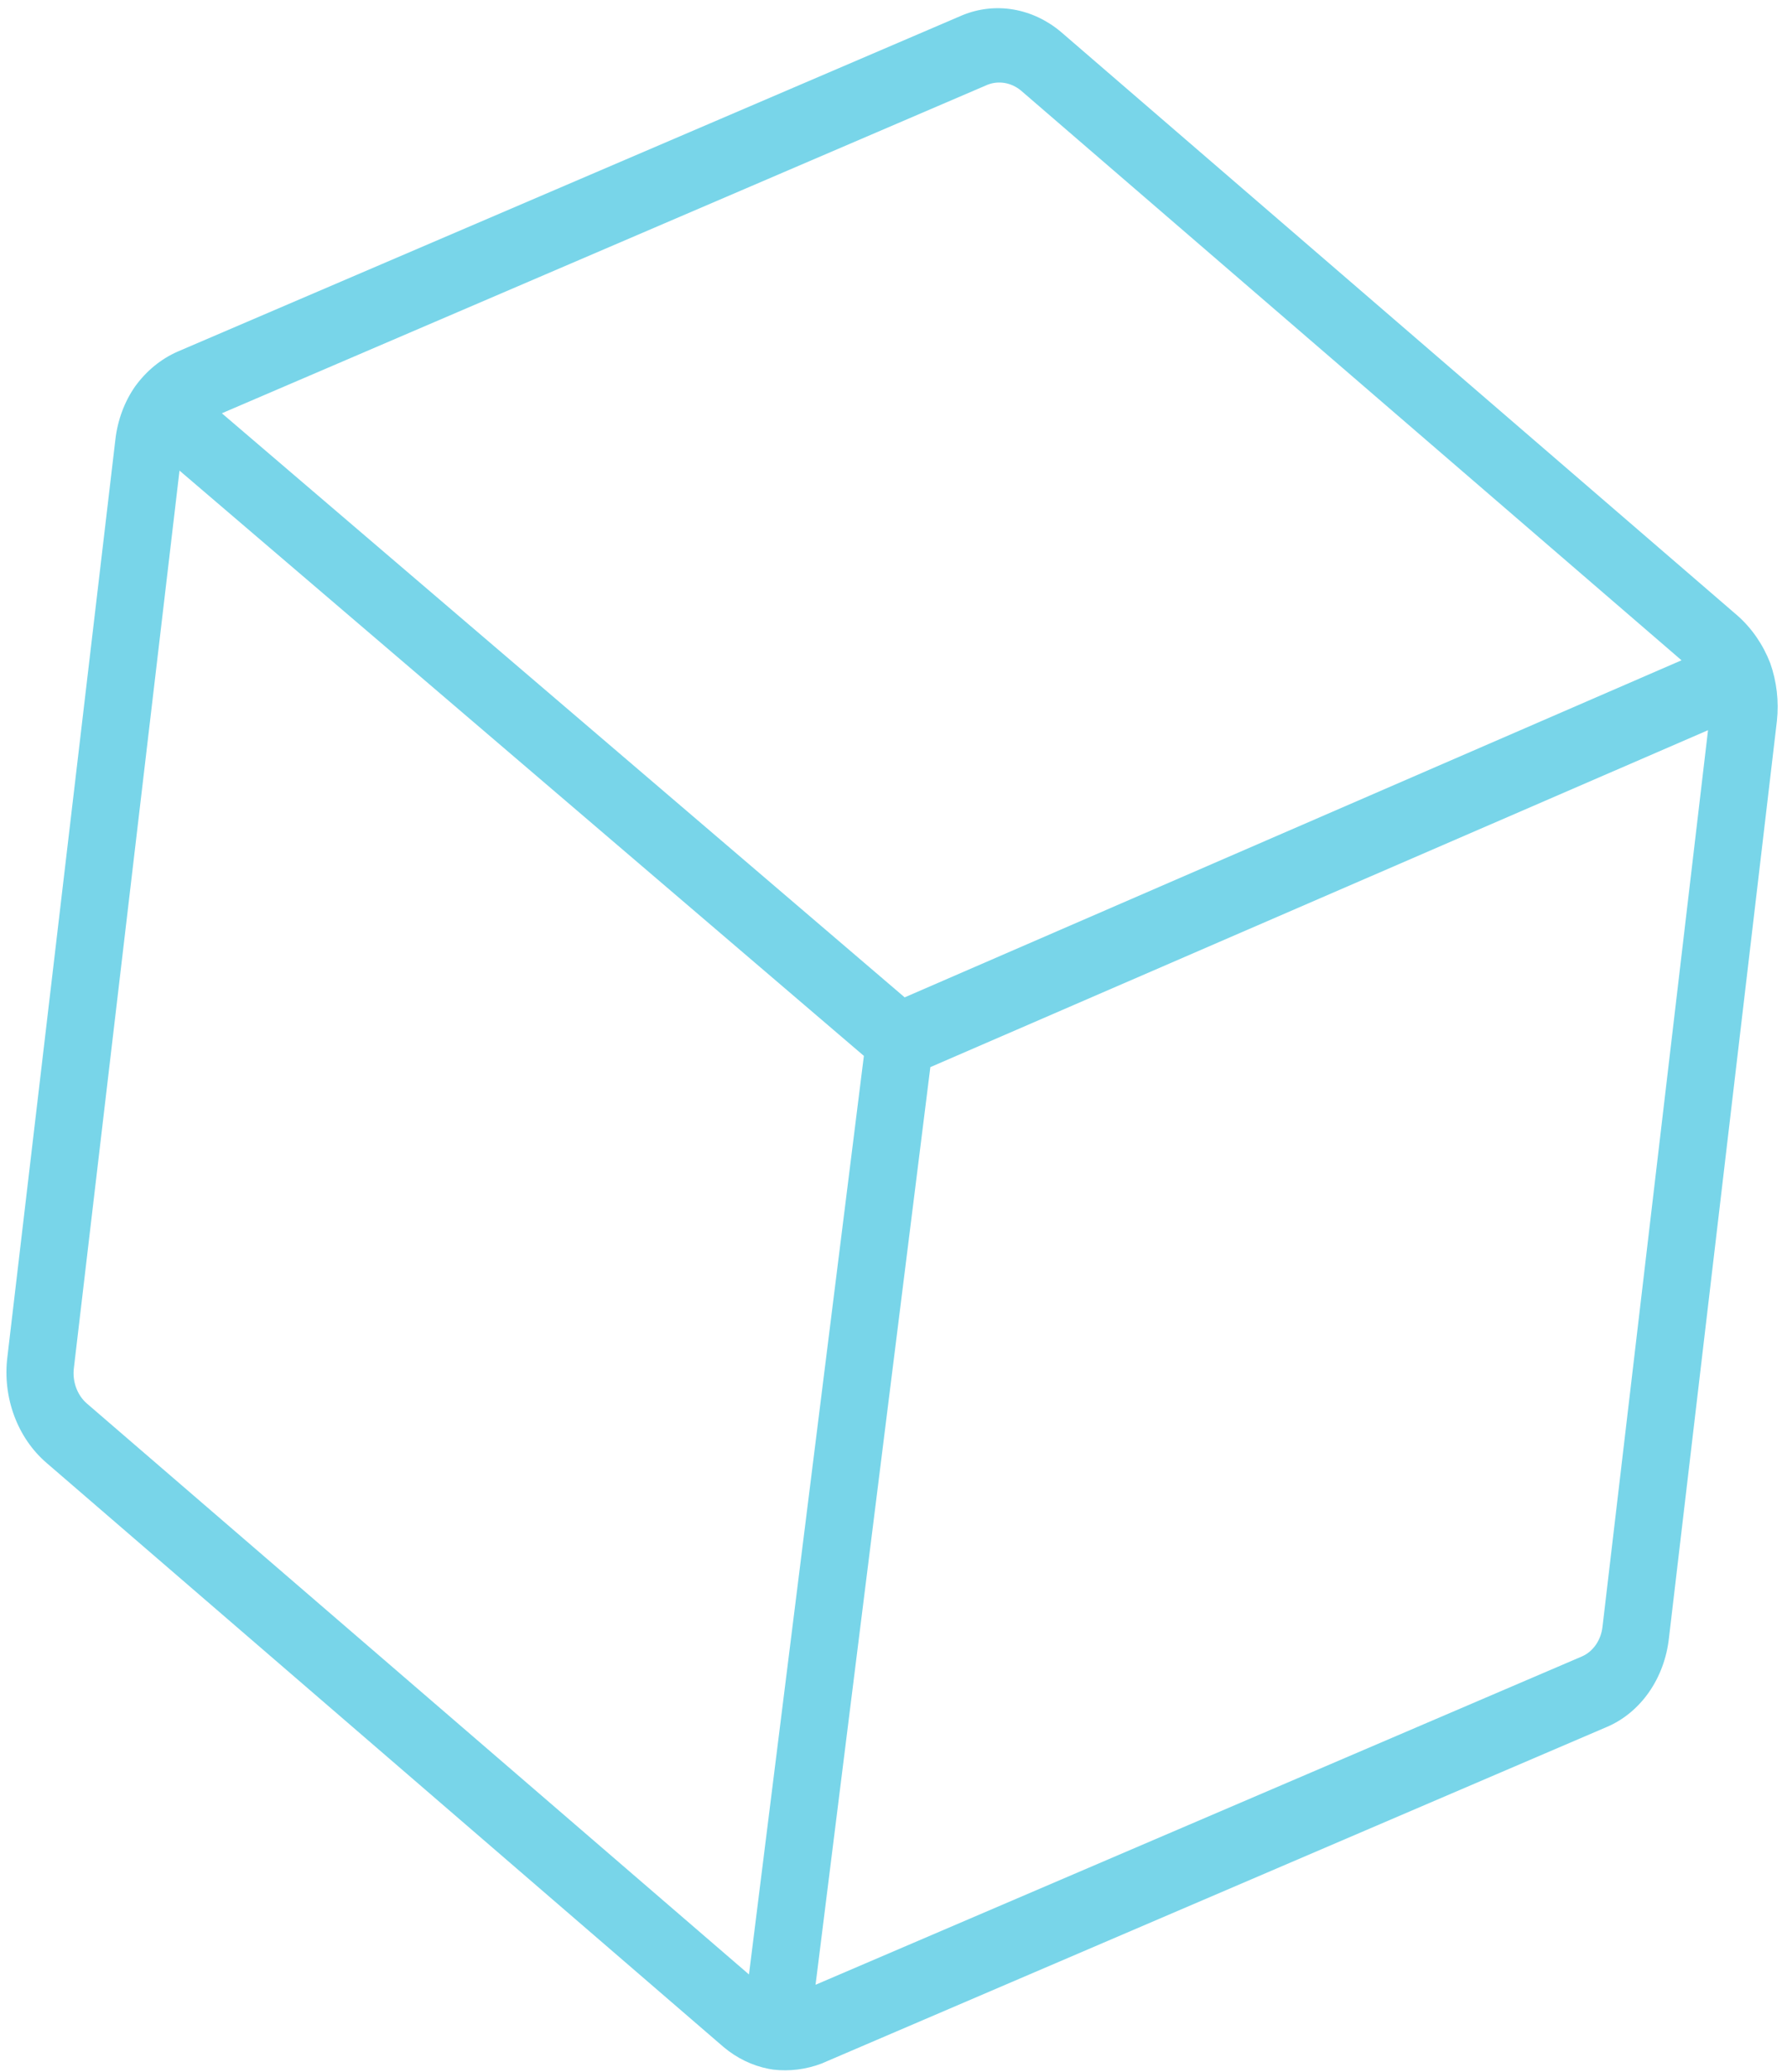 <svg width="113" height="131" viewBox="0 0 113 131" fill="none" xmlns="http://www.w3.org/2000/svg">
<path d="M111.936 41.912C111.48 40.743 110.772 39.716 109.877 38.925L67.073 2.004C66.189 1.266 65.159 0.784 64.077 0.601C62.995 0.418 61.894 0.54 60.874 0.955L11.218 22.234C10.175 22.696 9.257 23.448 8.55 24.421C7.867 25.397 7.434 26.566 7.294 27.806L0.469 85.771C0.311 87.025 0.457 88.31 0.893 89.492C1.329 90.674 2.039 91.708 2.947 92.486L45.75 129.407C46.589 130.112 47.562 130.585 48.588 130.786L48.903 130.84C49.935 130.958 50.974 130.827 51.949 130.456L101.605 109.177C102.657 108.73 103.577 107.972 104.269 106.981C104.961 105.991 105.399 104.804 105.536 103.546L112.361 45.581C112.496 44.343 112.35 43.081 111.936 41.912ZM62.446 5.358C62.792 5.222 63.164 5.184 63.53 5.246C63.896 5.308 64.245 5.468 64.547 5.713L106.33 41.743L57.206 63.052L14.028 26.127L62.446 5.358ZM5.48 88.717C5.182 88.454 4.951 88.109 4.809 87.716C4.667 87.323 4.619 86.897 4.672 86.482L11.351 29.751L54.627 66.752L47.361 124.823L5.48 88.717ZM100.041 104.715L51.571 125.475L58.83 67.463L108.006 46.163L101.334 102.835C101.288 103.252 101.144 103.646 100.917 103.976C100.69 104.306 100.387 104.561 100.041 104.715Z" fill="#78D5E9"/>
</svg>
